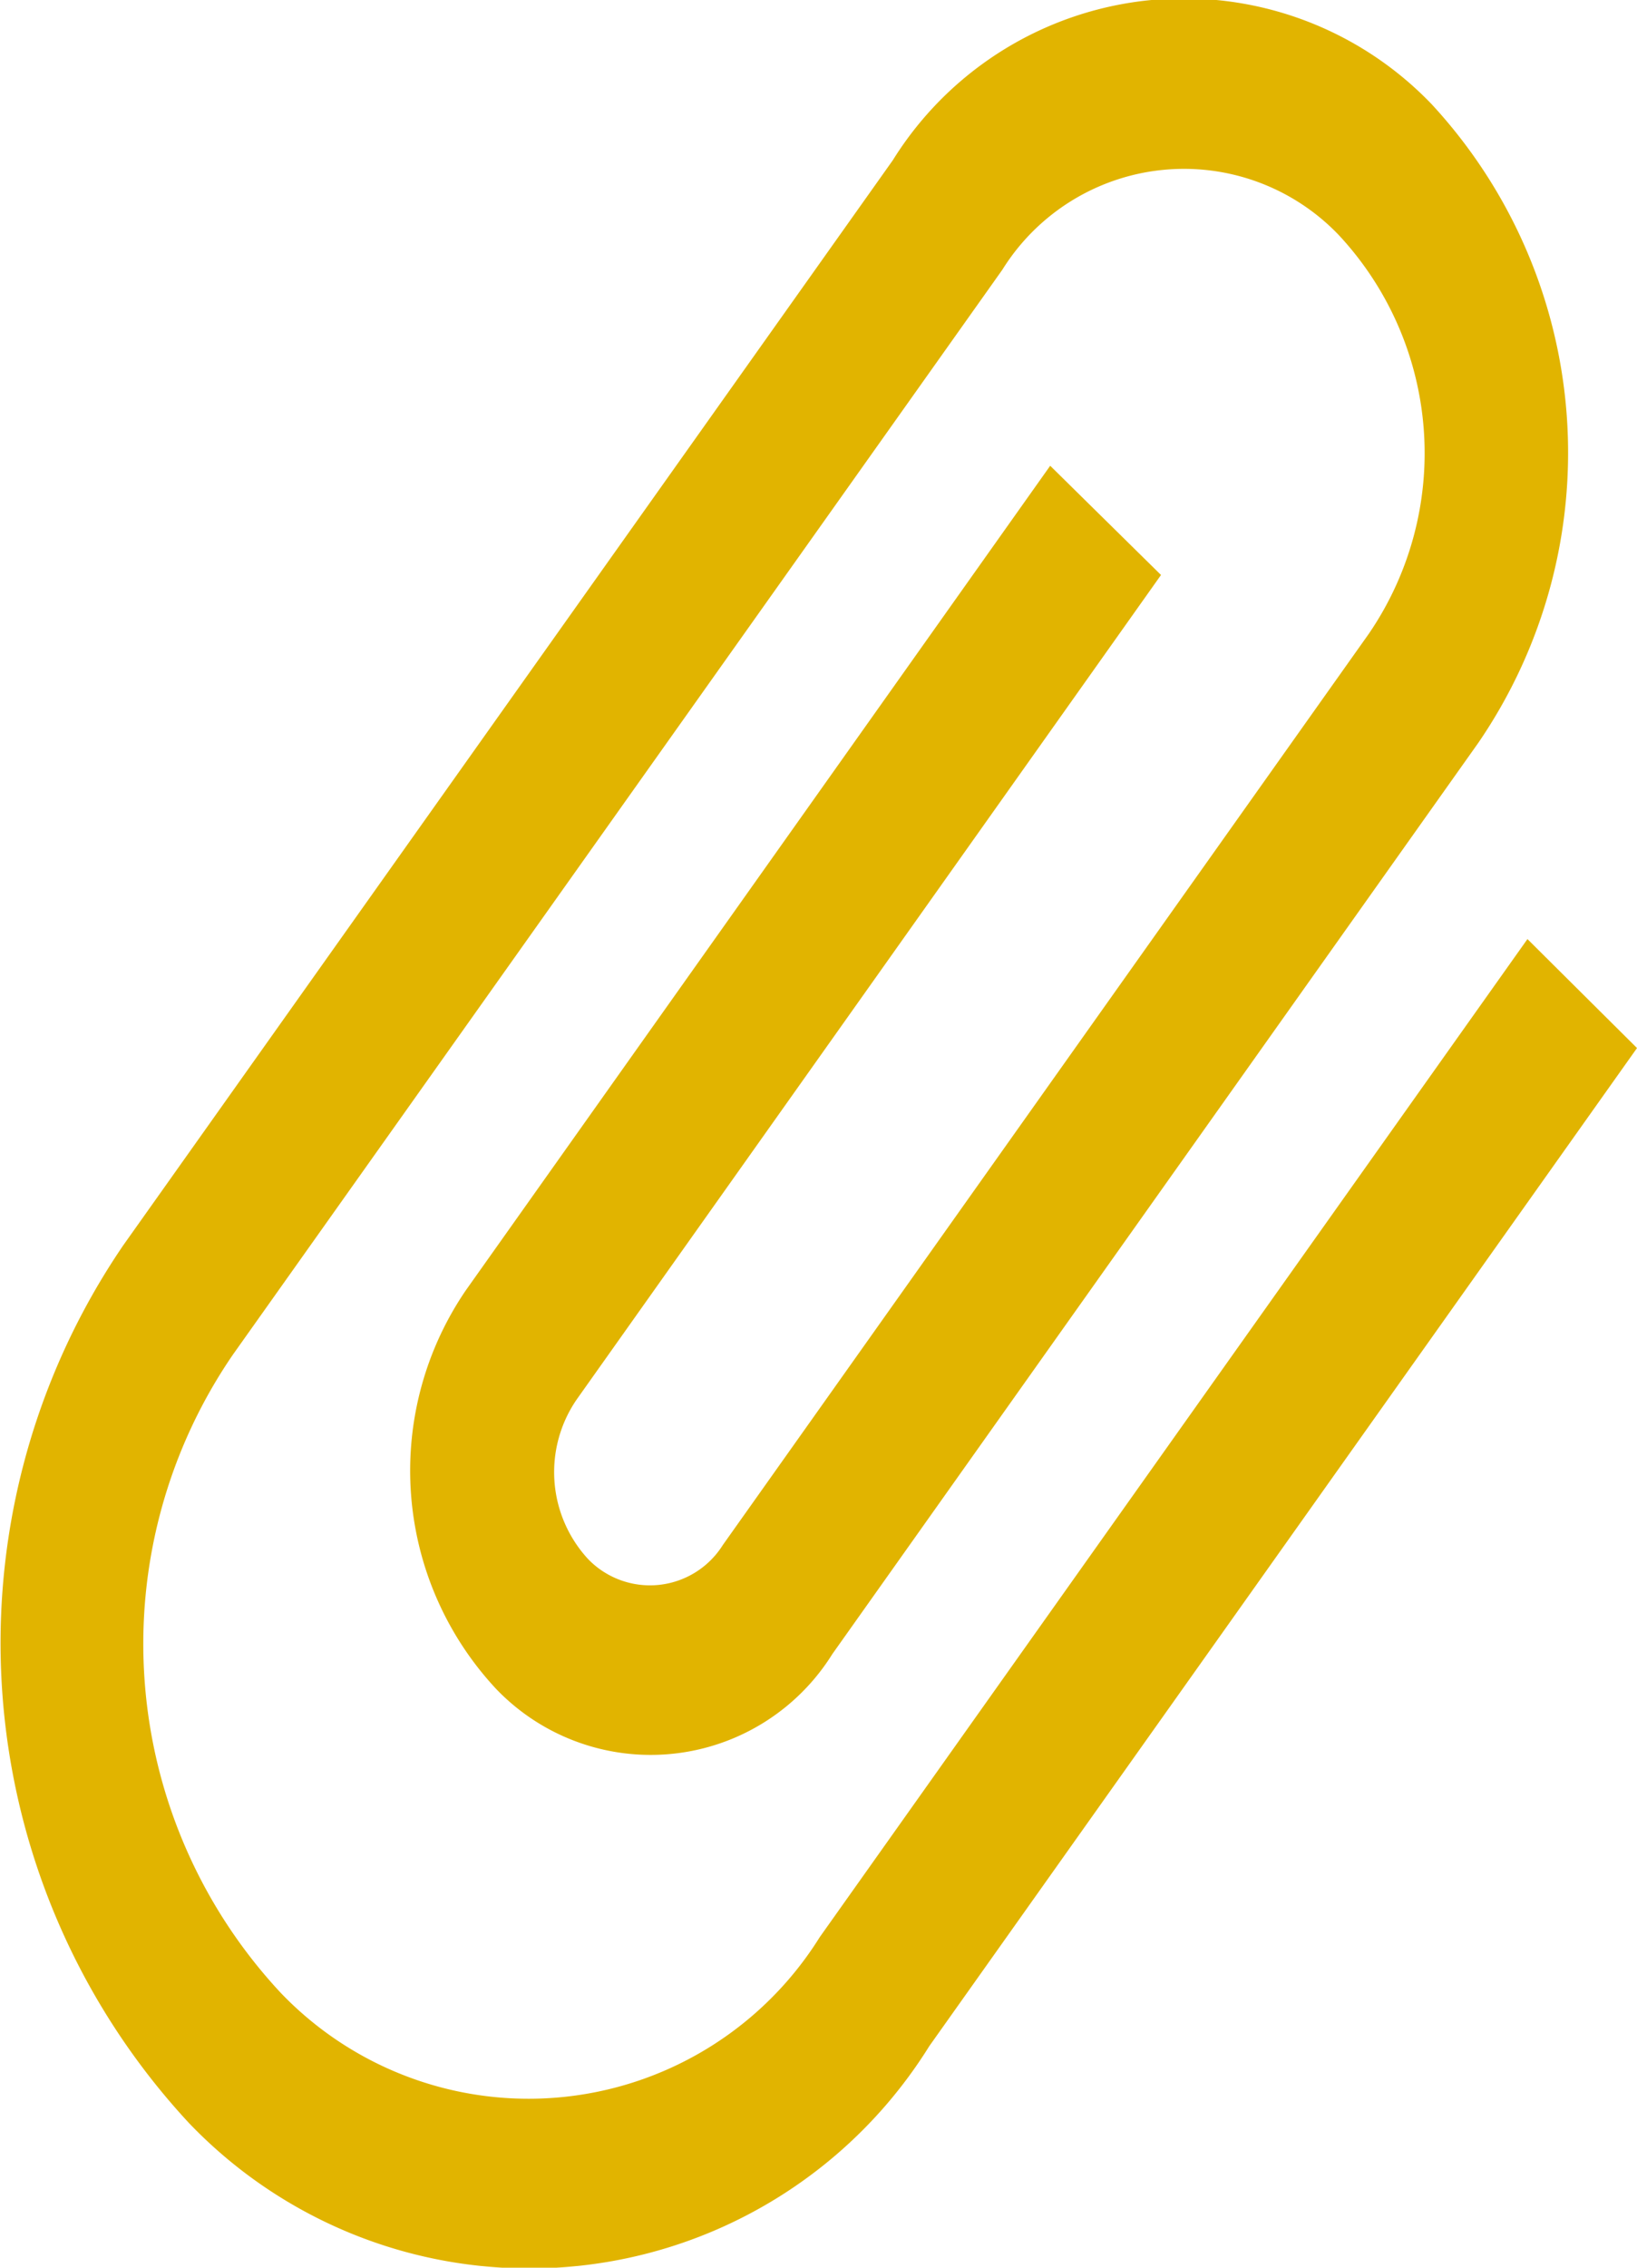 <svg xmlns="http://www.w3.org/2000/svg" width="13" height="18"><path d="M12.13 7.454l-5.62 7.922a2.725 2.725 0 0 1-4.28.443 4.06 4.06 0 0 1-.38-5.067l6.11-8.611a1.7 1.7 0 0 1 2.67-.277 2.539 2.539 0 0 1 .24 3.167l-5.13 7.233a.683.683 0 0 1-1.07.111 1.018 1.018 0 0 1-.09-1.267l4.64-6.544-.88-.867-4.64 6.544a2.539 2.539 0 0 0 .24 3.165 1.7 1.7 0 0 0 2.67-.277l5.13-7.233a4.074 4.074 0 0 0-.37-5.068 2.724 2.724 0 0 0-4.28.444L.98 9.883a5.6 5.6 0 0 0 .52 6.968 3.741 3.741 0 0 0 5.88-.61L13 8.319z" fill="#e1b400" fill-rule="evenodd"/></svg>